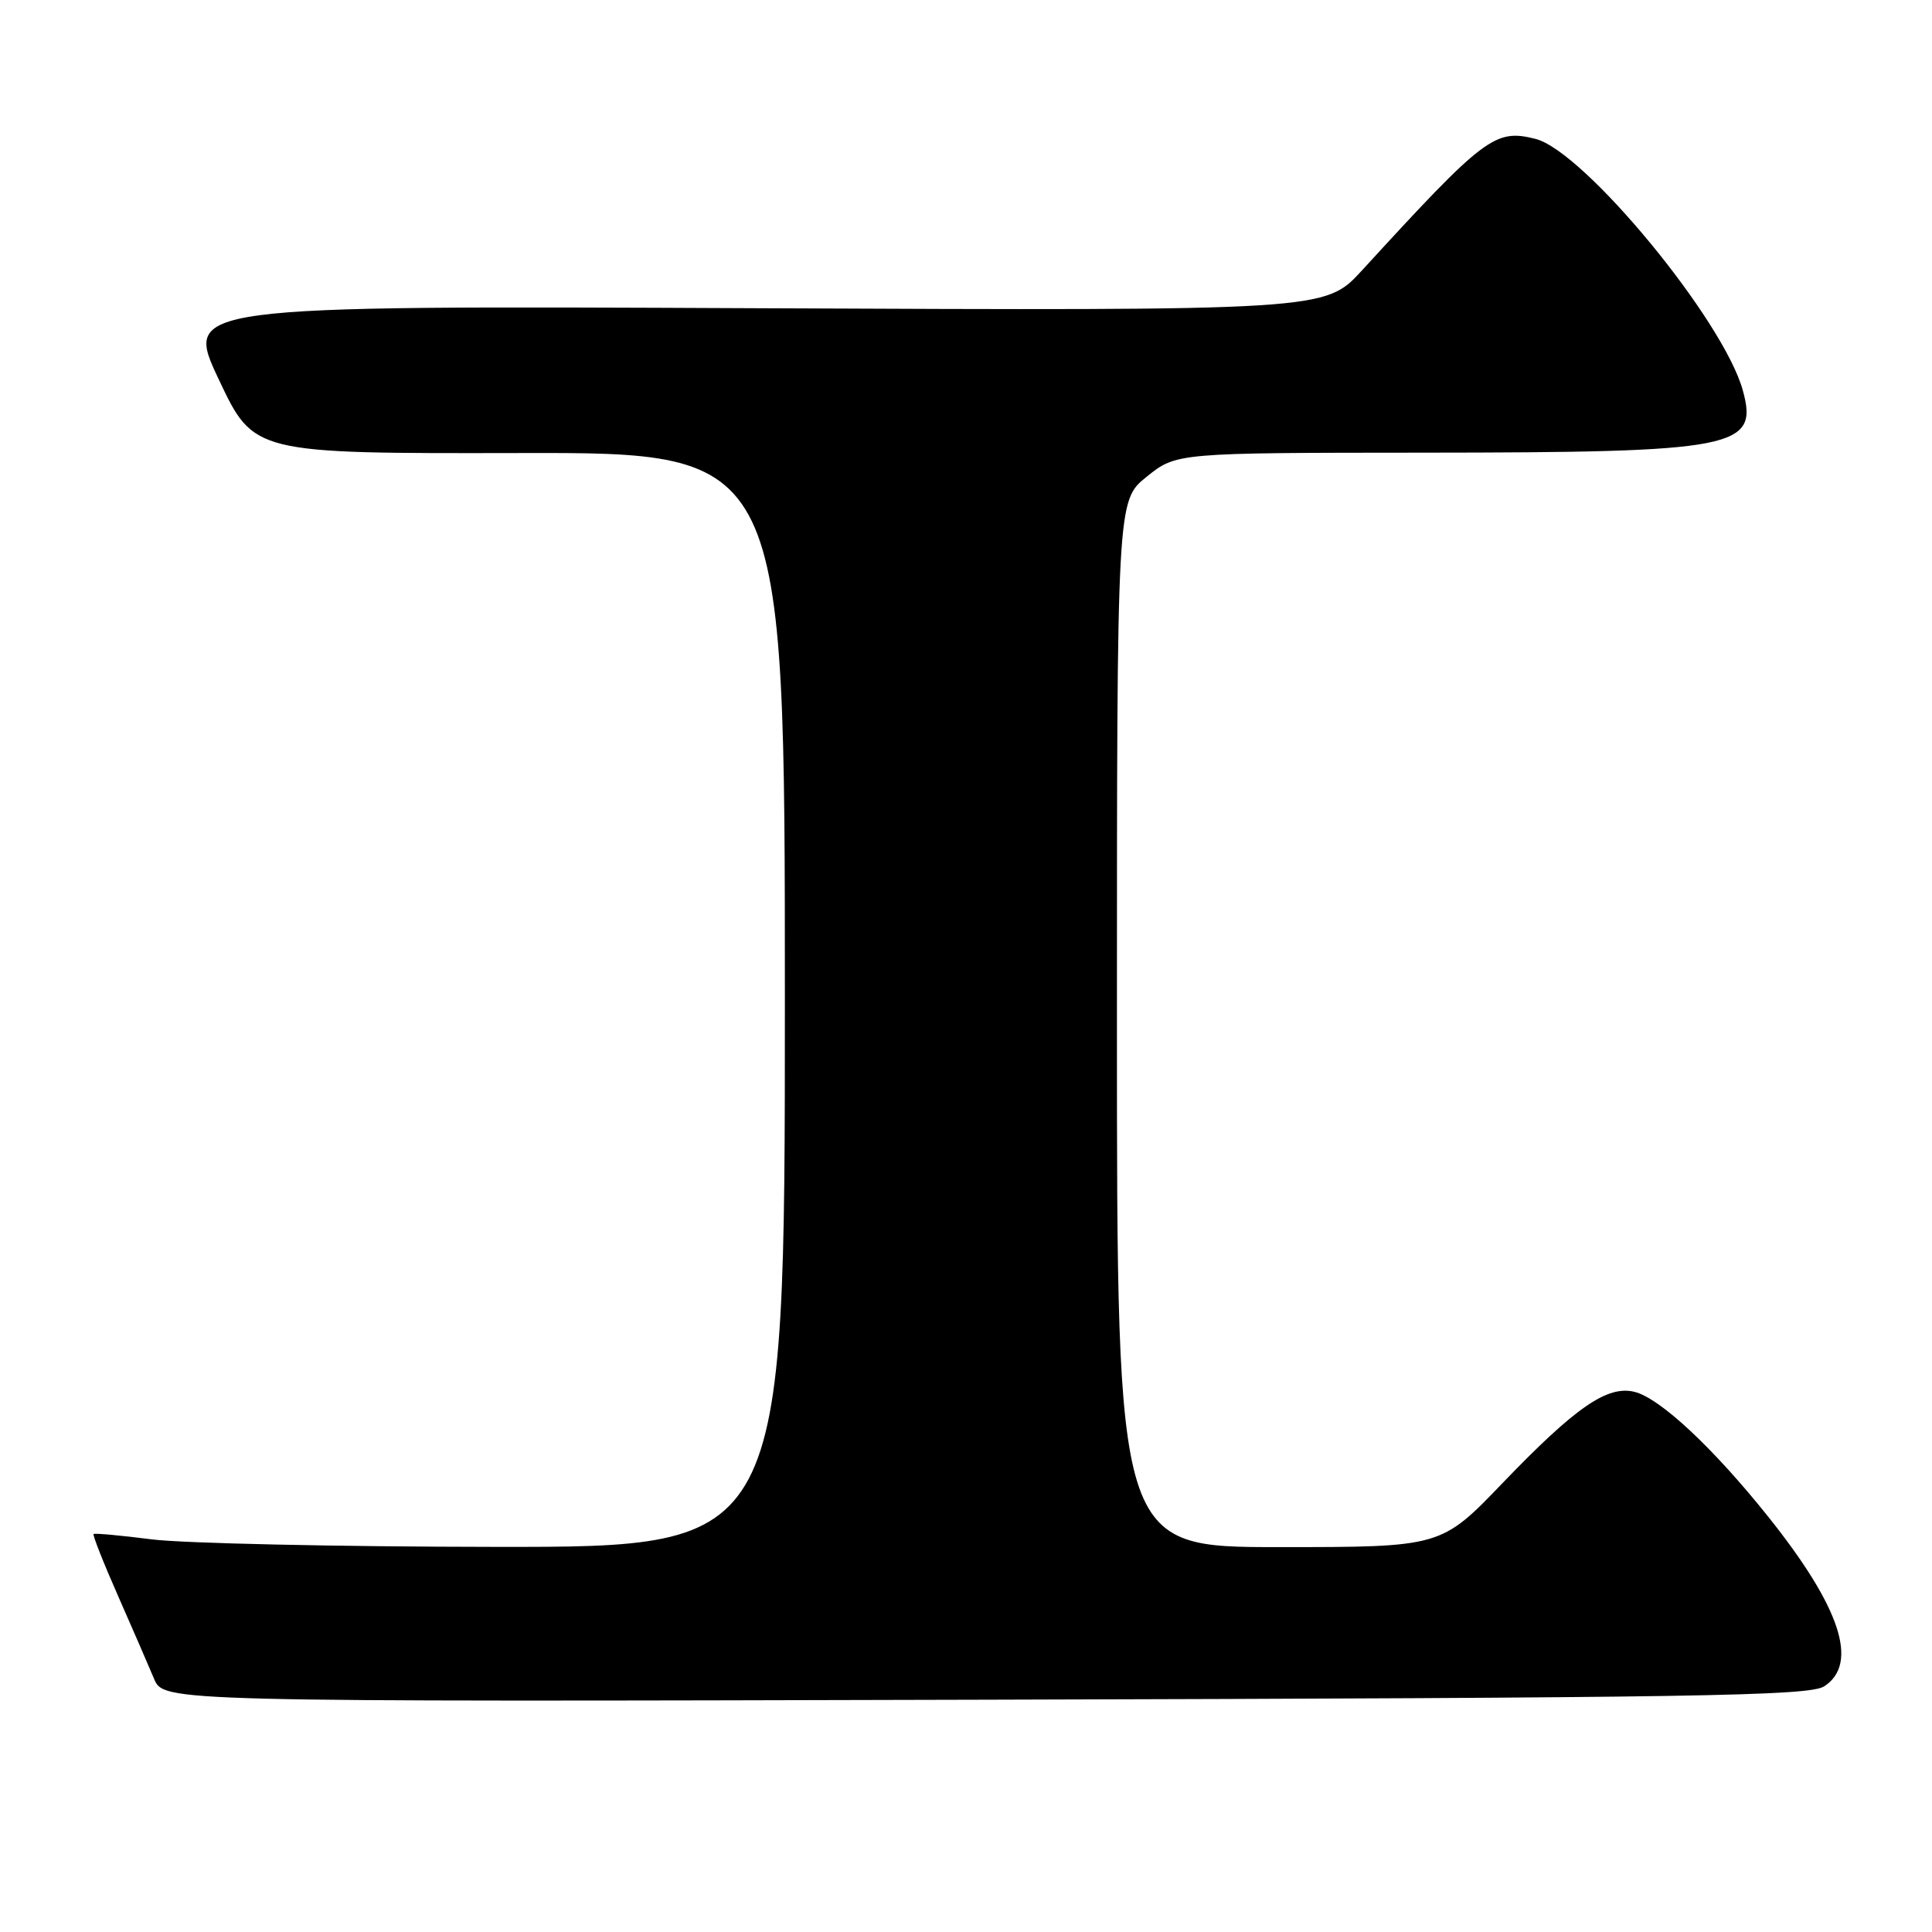<?xml version="1.0" encoding="UTF-8" standalone="no"?>
<!DOCTYPE svg PUBLIC "-//W3C//DTD SVG 1.1//EN" "http://www.w3.org/Graphics/SVG/1.1/DTD/svg11.dtd" >
<svg xmlns="http://www.w3.org/2000/svg" xmlns:xlink="http://www.w3.org/1999/xlink" version="1.1" viewBox="0 0 256 256">
 <g >
 <path fill="currentColor"
d=" M 241.73 223.44 C 246.34 220.42 243.87 212.96 234.32 201.00 C 227.02 191.86 219.98 185.28 216.59 184.43 C 212.99 183.53 208.76 186.46 199.12 196.49 C 190.95 205.00 190.95 205.00 169.48 205.00 C 148.00 205.00 148.00 205.00 148.00 135.67 C 148.00 66.33 148.00 66.33 151.94 63.17 C 155.88 60.00 155.88 60.00 188.69 59.98 C 230.09 59.95 233.05 59.37 230.93 51.72 C 228.36 42.40 209.90 20.02 203.45 18.40 C 198.08 17.05 196.72 18.09 180.46 35.84 C 175.57 41.17 175.57 41.17 99.97 40.84 C 24.37 40.50 24.37 40.50 29.00 50.30 C 33.63 60.10 33.63 60.10 68.81 60.03 C 104.00 59.95 104.00 59.95 104.00 132.48 C 104.00 205.00 104.00 205.00 65.75 204.97 C 44.71 204.95 24.16 204.50 20.08 203.97 C 16.00 203.45 12.54 203.13 12.40 203.27 C 12.26 203.41 13.71 207.09 15.64 211.46 C 17.56 215.82 19.71 220.76 20.41 222.44 C 21.69 225.50 21.69 225.50 130.57 225.22 C 224.98 224.97 239.76 224.73 241.73 223.44 Z "/>
</g>
</svg>